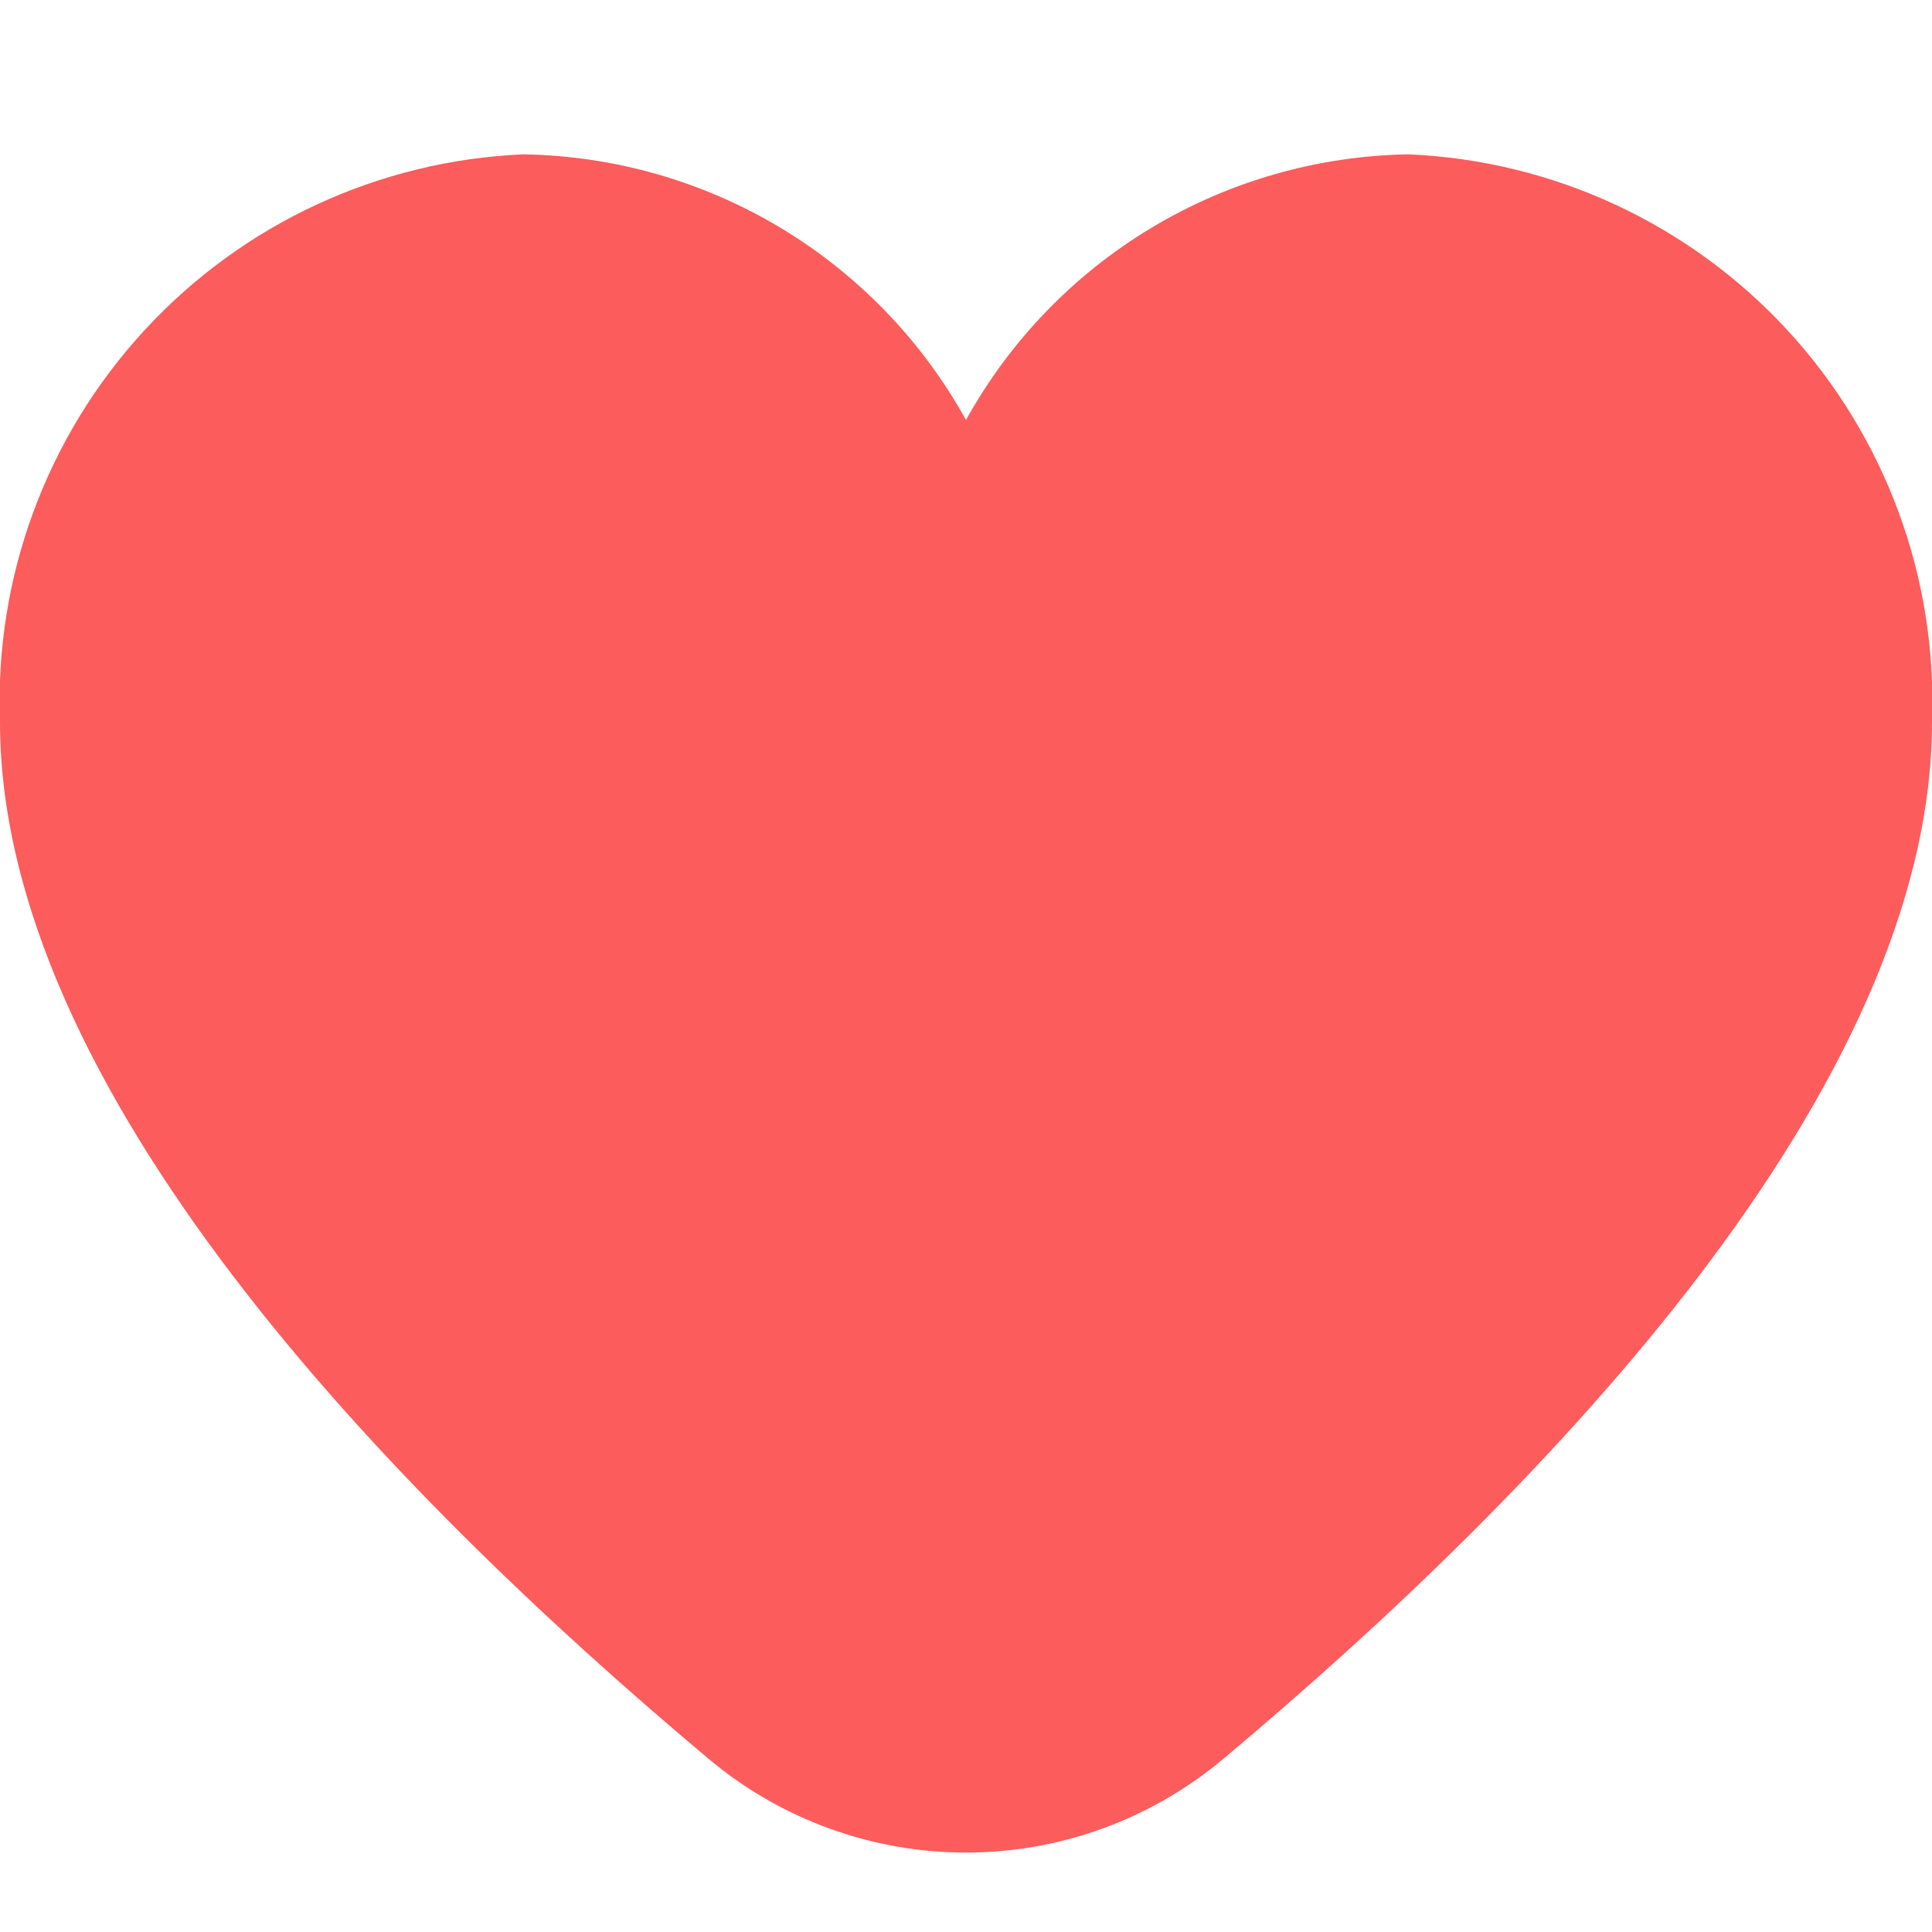 <svg width="18" height="18" viewBox="0 0 18 18" fill="none" xmlns="http://www.w3.org/2000/svg">
<g clip-path="url(#clip0_2099_32955)">
<path d="M13.125 1.438C12.28 1.451 11.454 1.687 10.73 2.121C10.005 2.556 9.409 3.174 9 3.913C8.591 3.174 7.994 2.556 7.27 2.121C6.545 1.687 5.719 1.451 4.875 1.438C3.528 1.496 2.26 2.085 1.347 3.076C0.433 4.067 -0.051 5.379 -0 6.725C-0 10.136 3.589 13.86 6.6 16.385C7.272 16.95 8.122 17.26 9 17.26C9.878 17.26 10.728 16.95 11.4 16.385C14.41 13.86 18 10.136 18 6.725C18.05 5.379 17.566 4.067 16.653 3.076C15.739 2.085 14.471 1.496 13.125 1.438Z" fill="#FC5C5C"/>
</g>
<defs>
<clipPath id="clip0_2099_32955">
<rect width="18" height="18" fill="white"/>
</clipPath>
</defs>
</svg>
